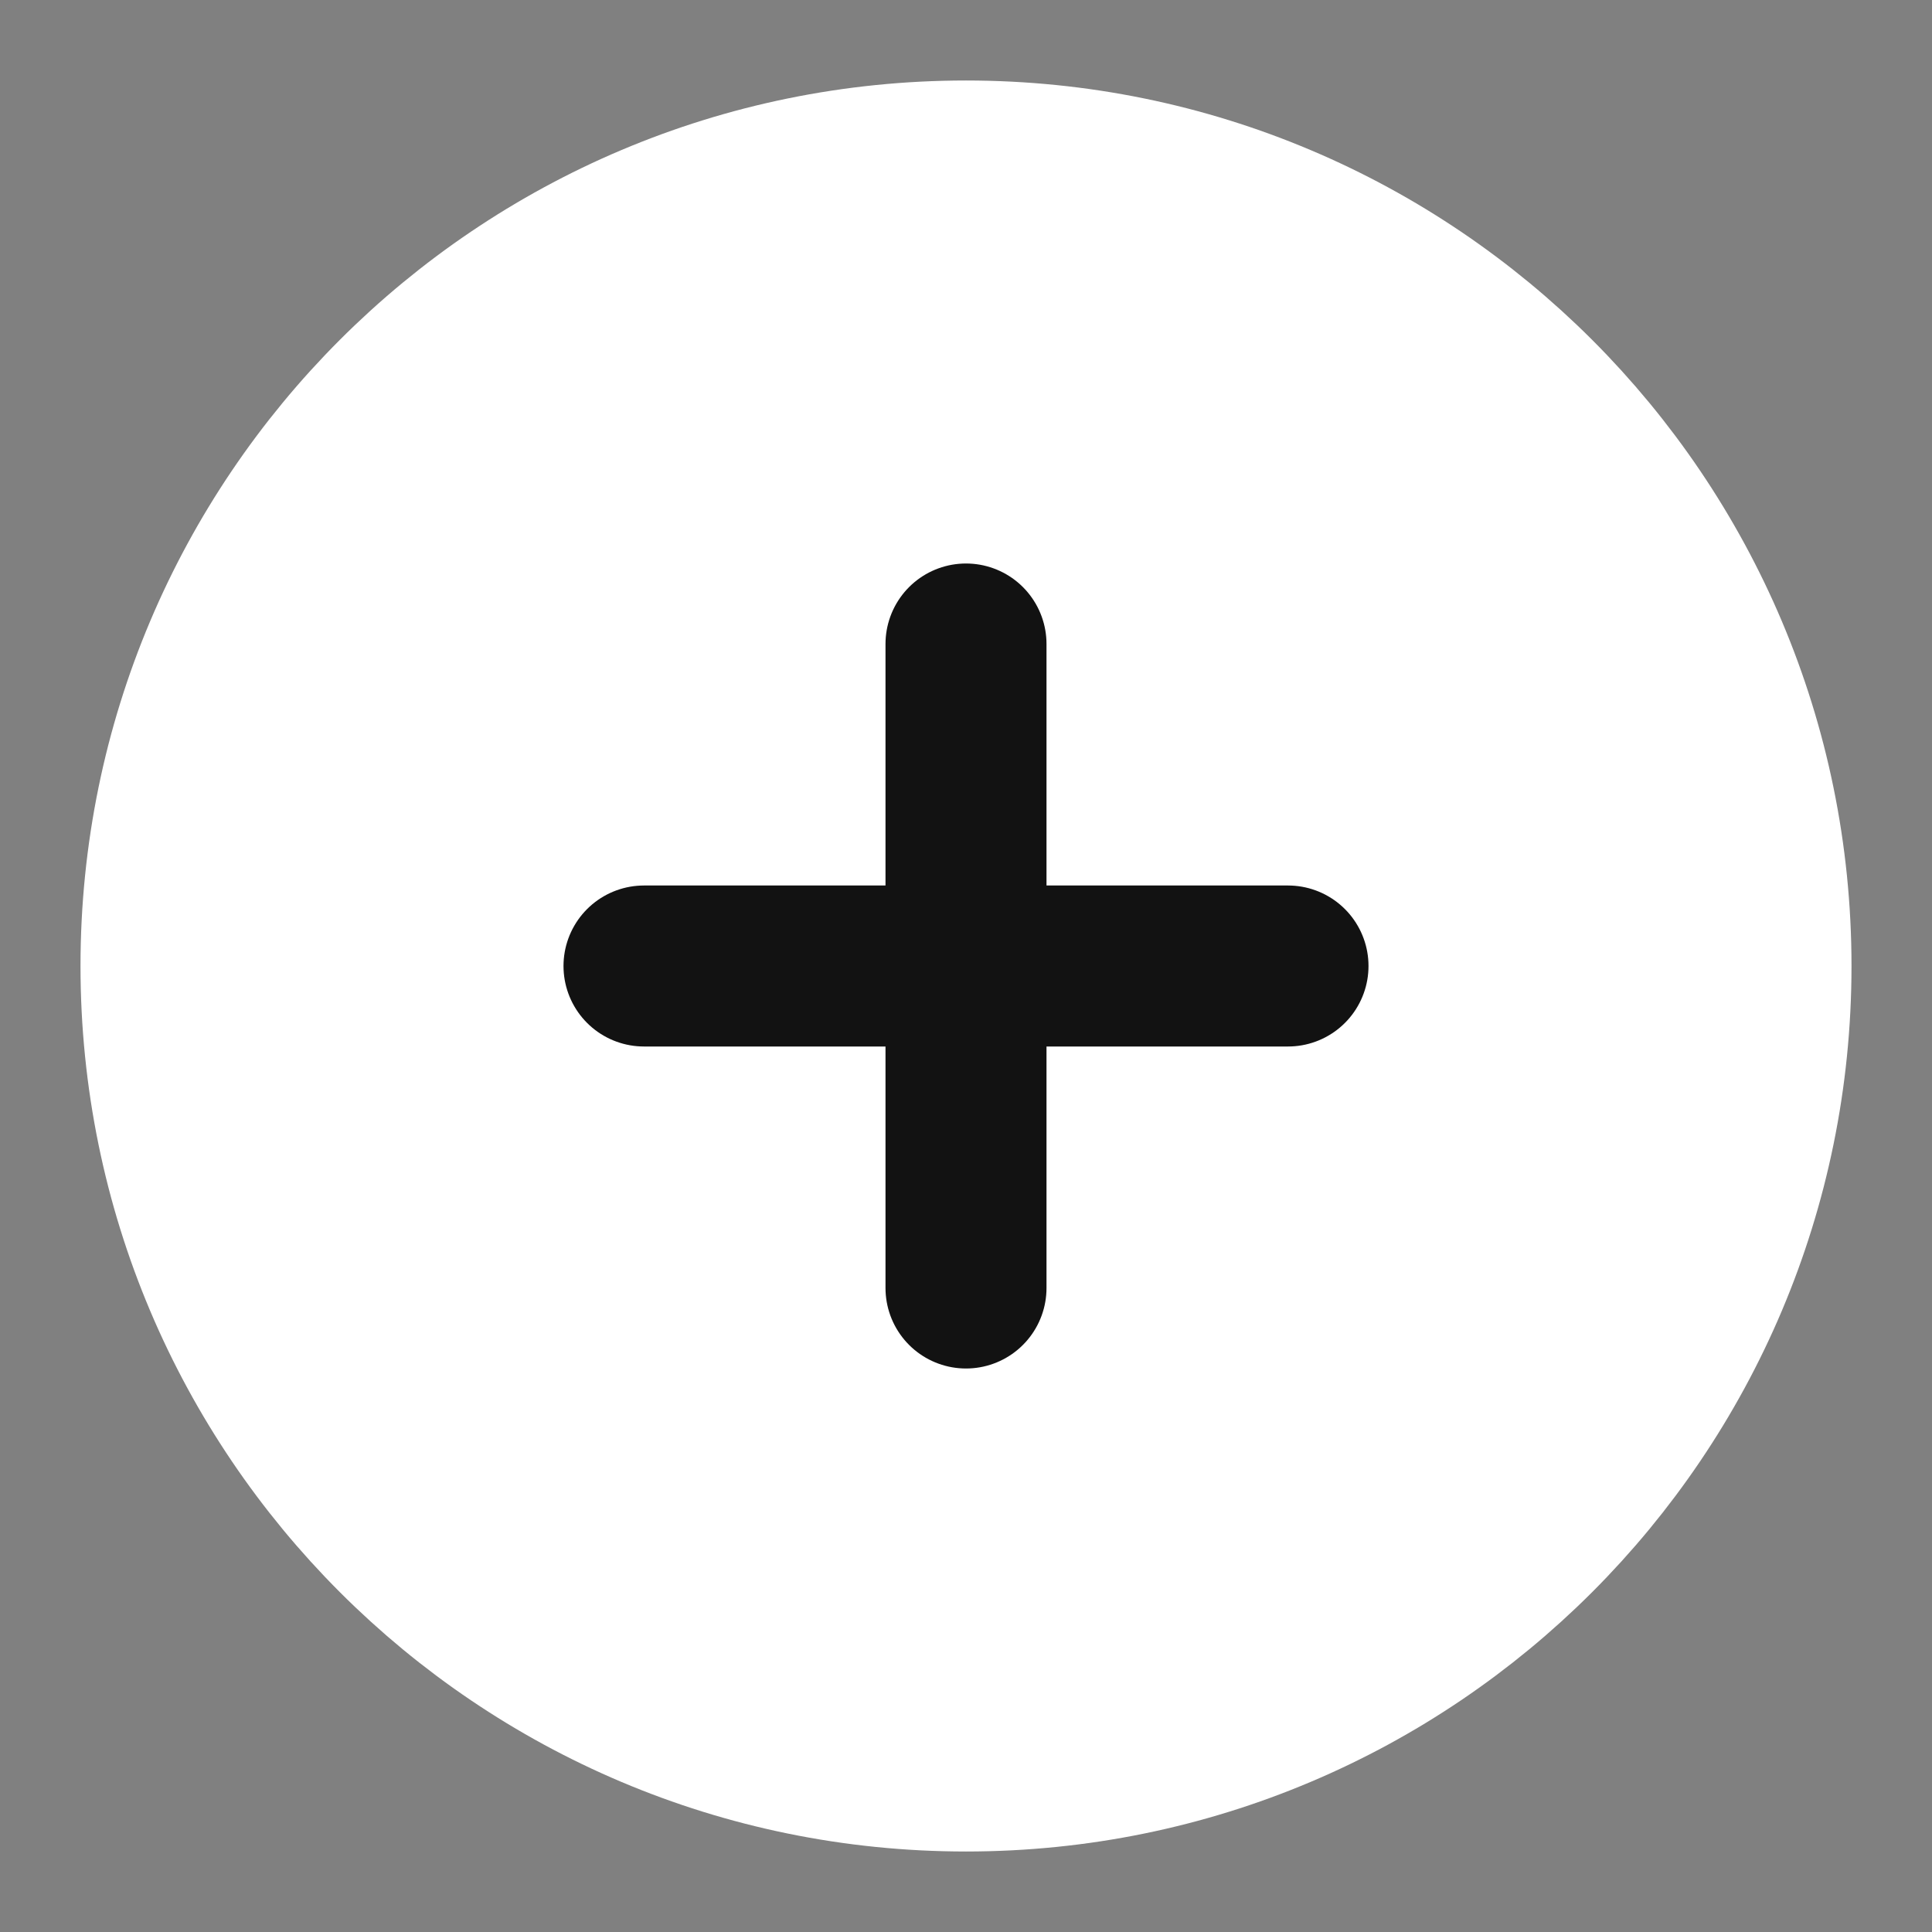 <svg width="24" height="24" viewBox="0 0 24 24" fill="none" xmlns="http://www.w3.org/2000/svg">
<rect x="0" y="0" width="24" height="24" fill="#808080" stroke="none"/>
<path d="M12 22C17.523 22 22 17.523 22 12C22 6.477 17.523 2 12 2C6.477 2 2 6.477 2 12C2 17.523 6.477 22 12 22Z" fill="white" stroke="white" stroke-width="2" stroke-linecap="round" stroke-linejoin="round"/>
<path d="M8 12H16" stroke="#121212" stroke-width="2" stroke-linecap="round" stroke-linejoin="round"/>
<path d="M12 8V16" stroke="#121212" stroke-width="2" stroke-linecap="round" stroke-linejoin="round"/>
</svg>

